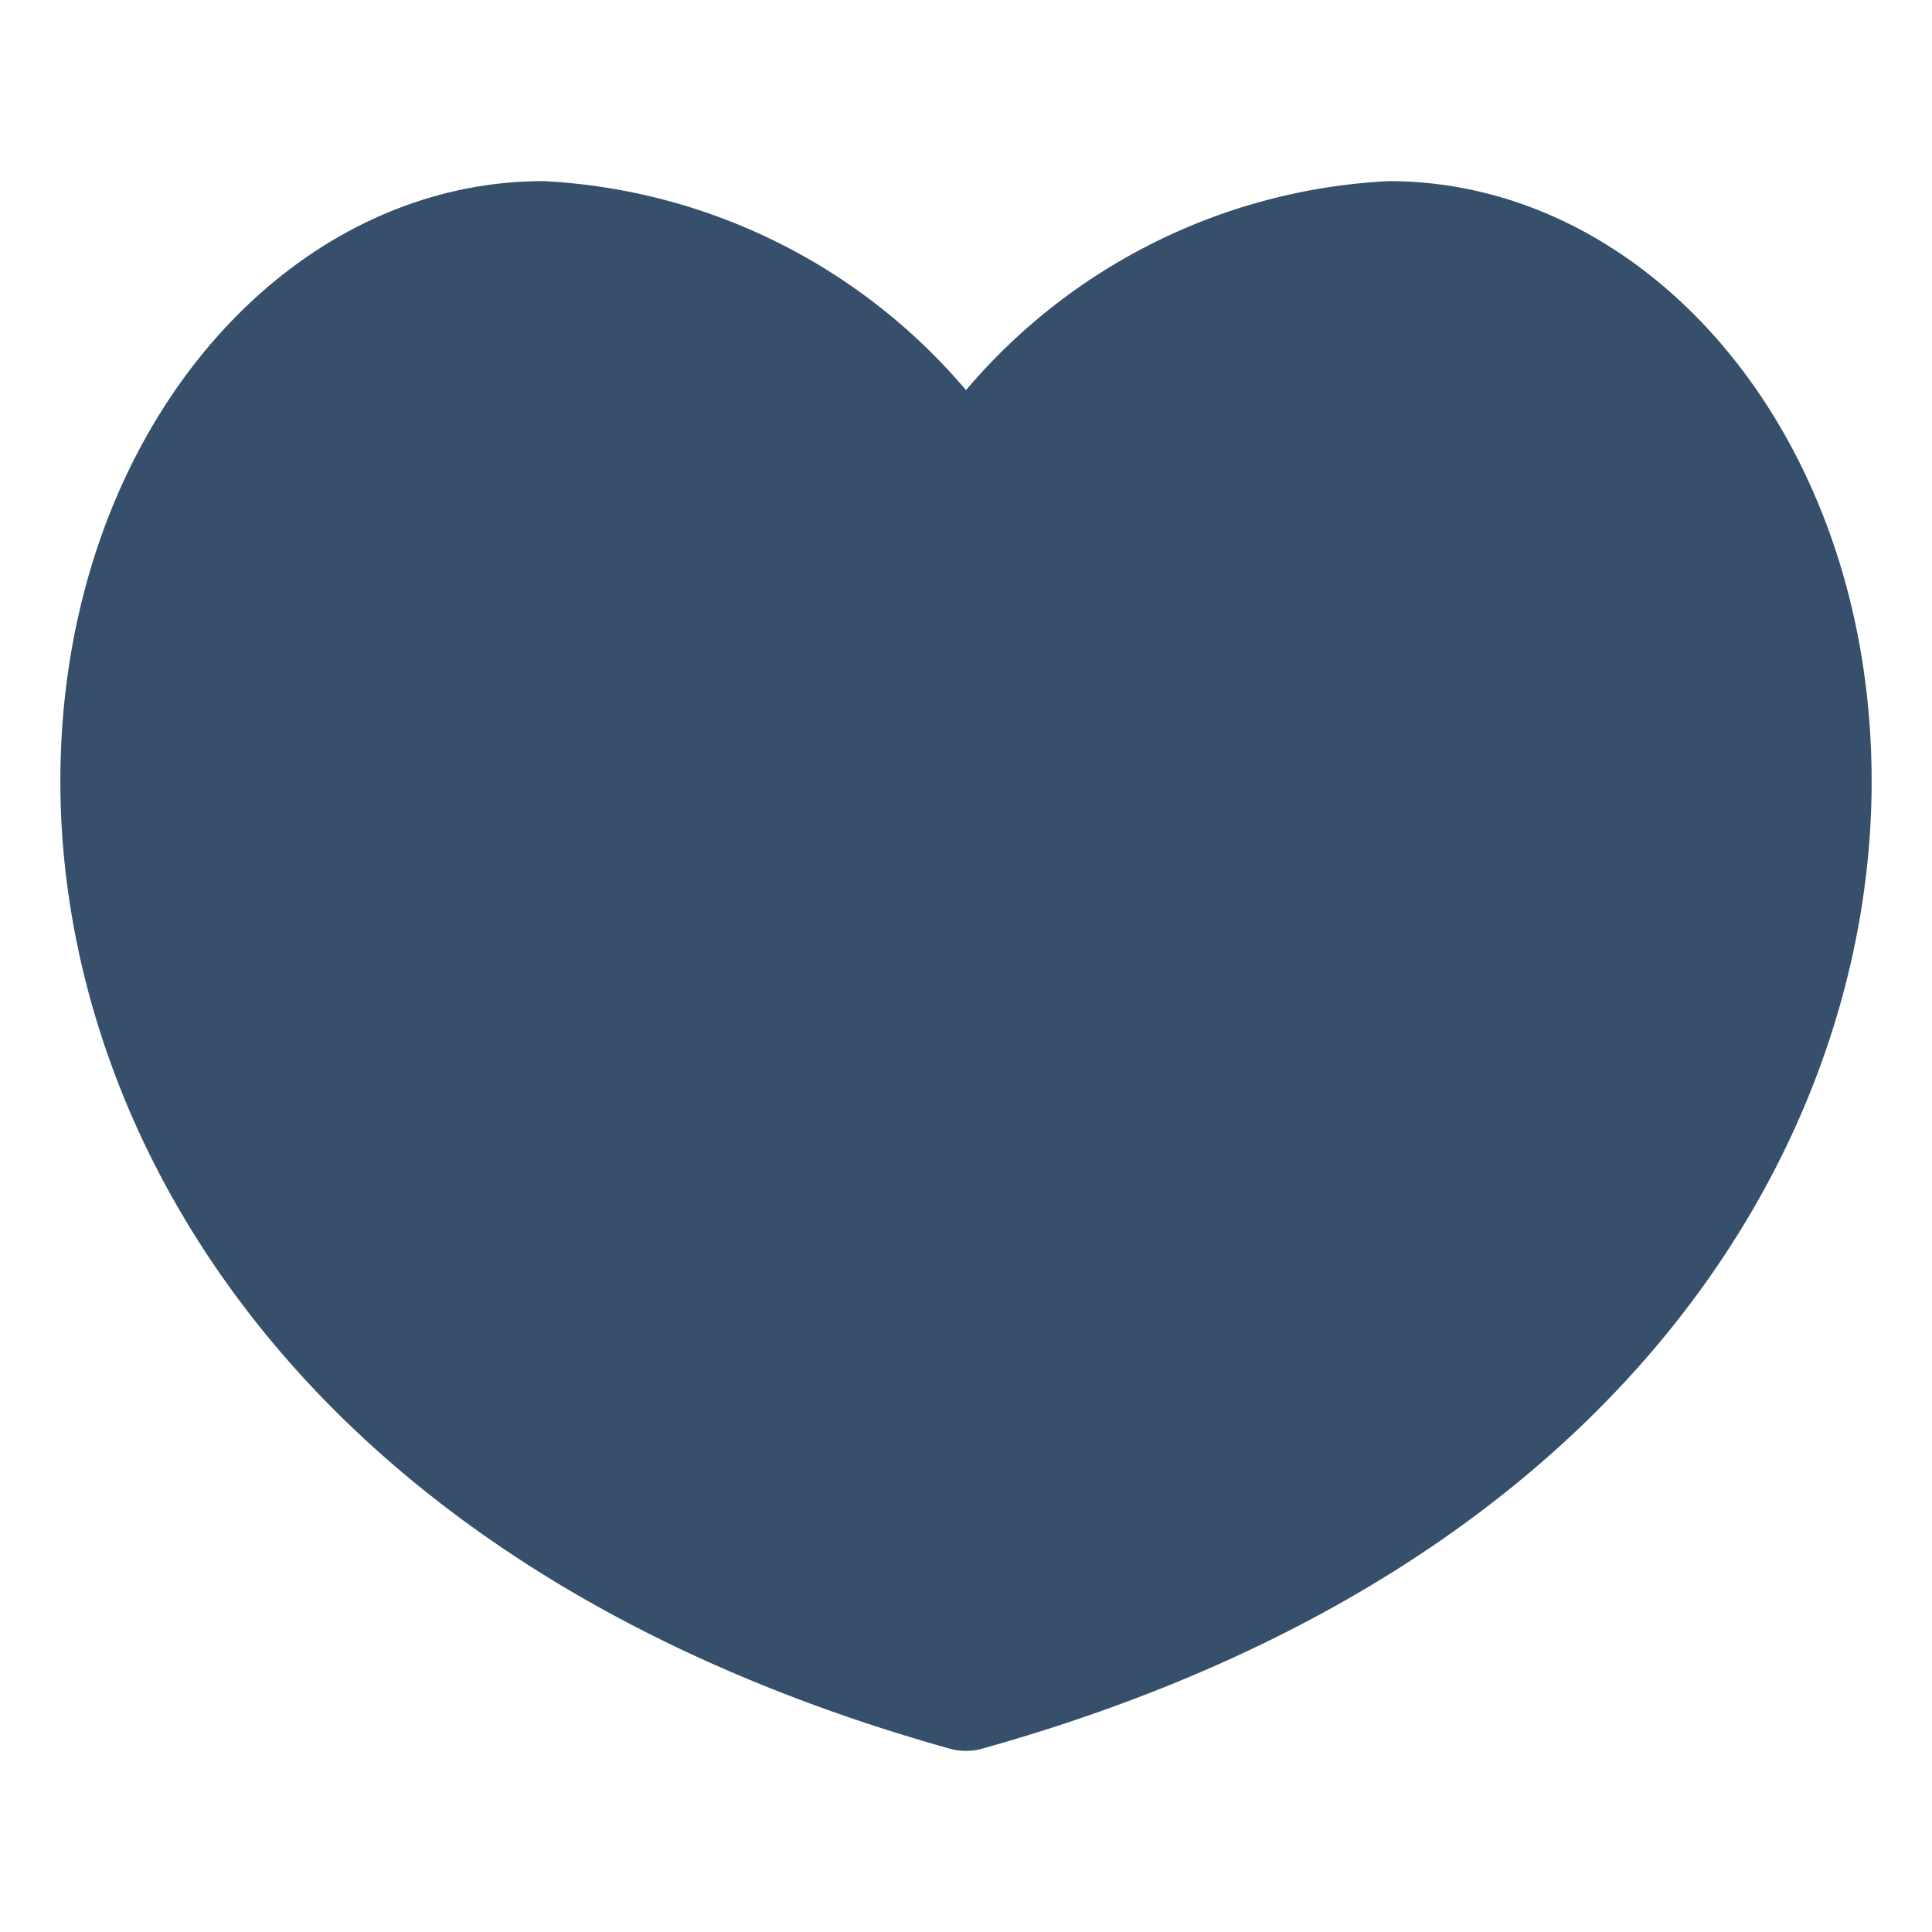 <svg xmlns="http://www.w3.org/2000/svg" viewBox="0 0 32 32"><title>heart</title><g id="heart"><rect width="32" height="32" style="fill:none"/><path d="M23,3a9.815,9.815,0,0,0-7,3.462A9.813,9.813,0,0,0,9,3C4.656,3,.974,7.27,1,13.004c.026,5.729,3.91,12.929,14.73,15.959a.997.997,0,0,0,.539,0C27.09,25.934,30.974,18.733,31,13.005v0C31.026,7.254,27.333,3,23,3Z" style="fill:#364f6b"/></g></svg>